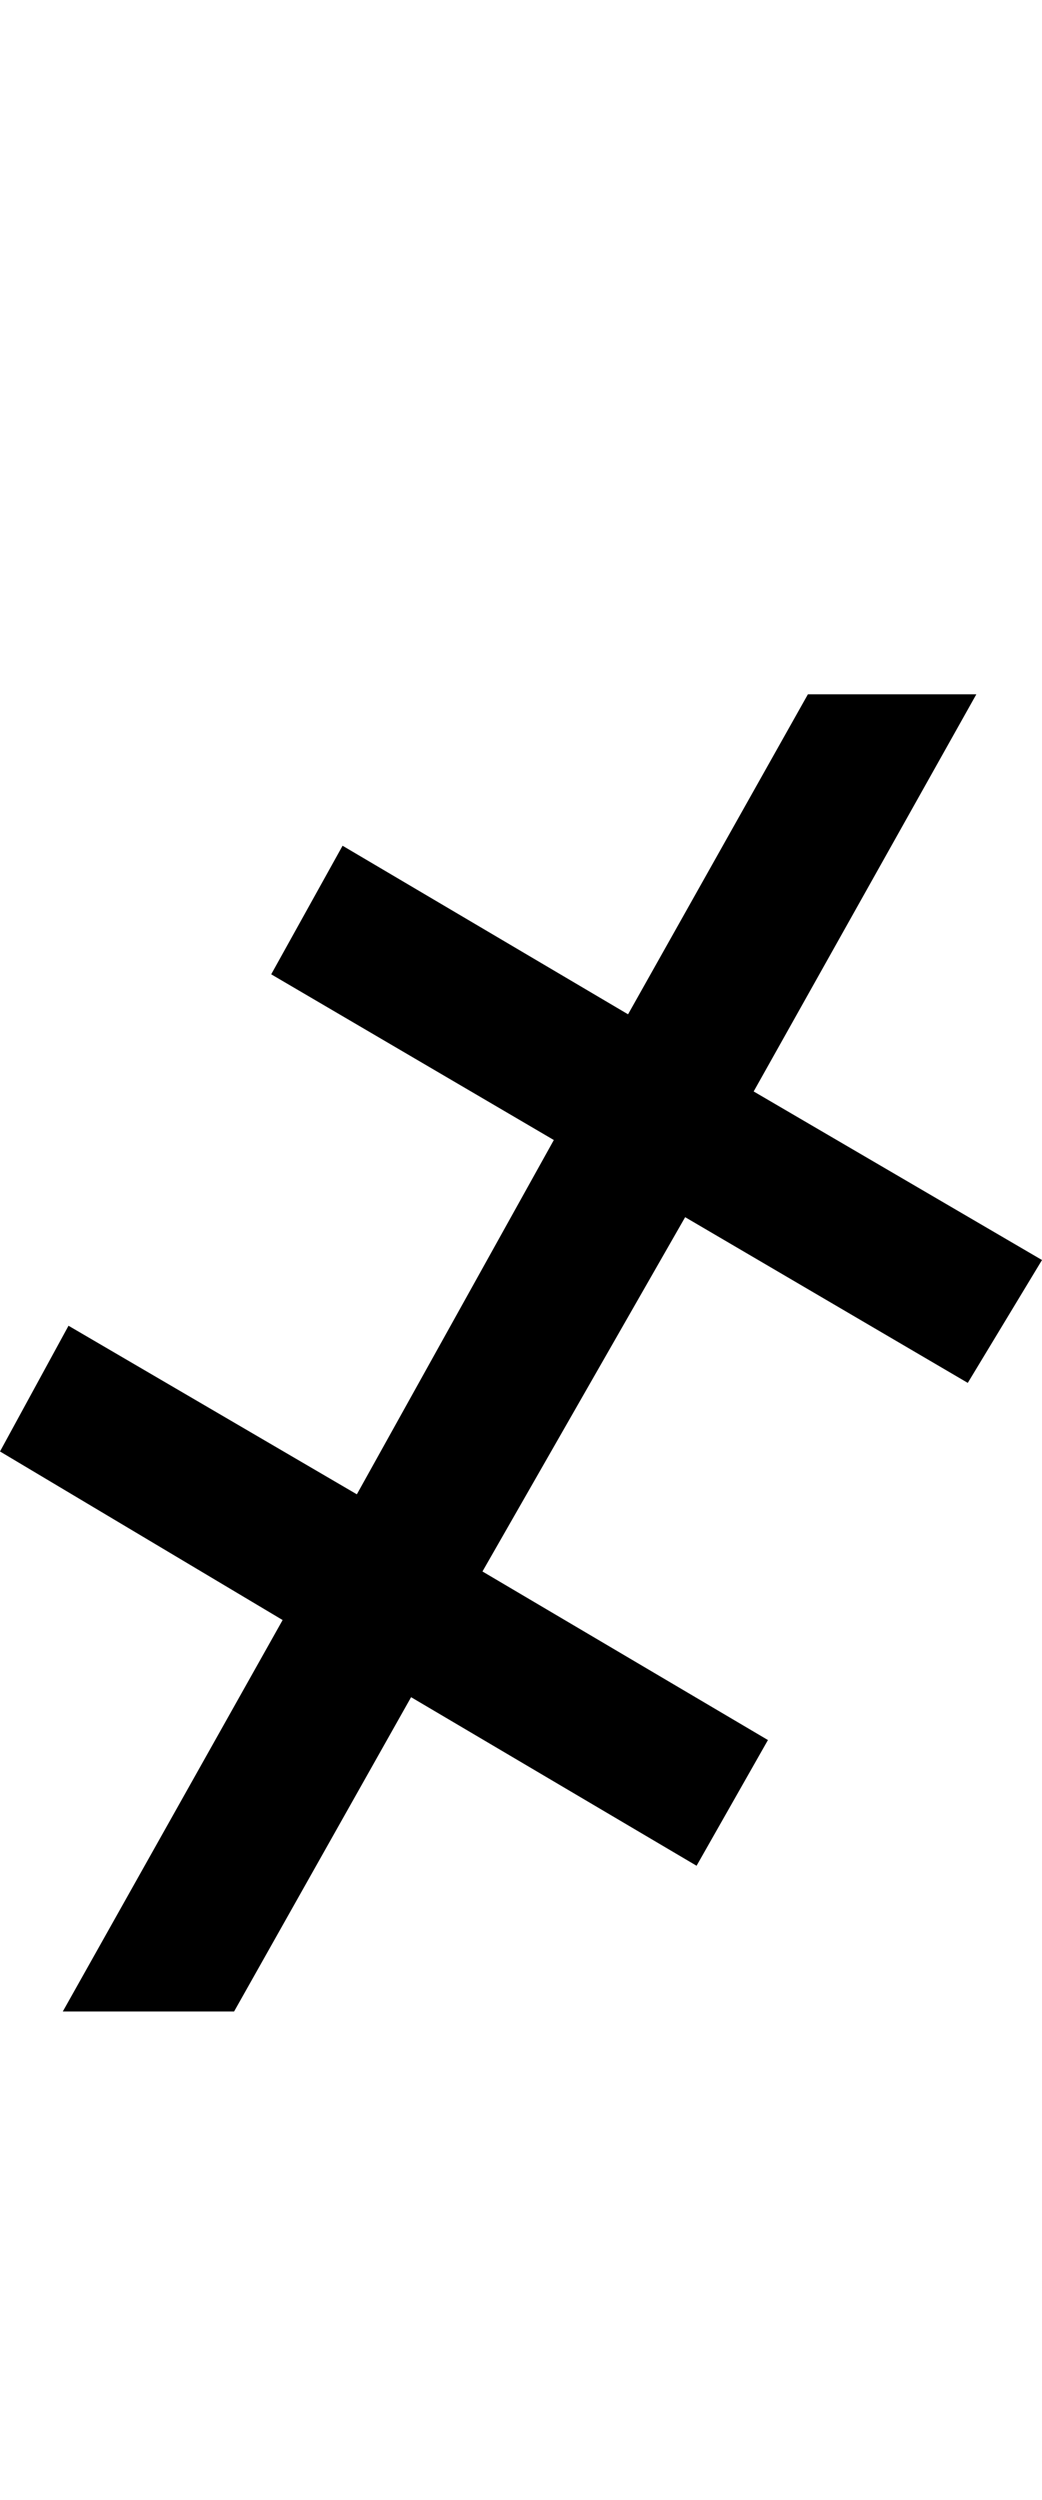 <svg id="svg-thousandcyrillic" xmlns="http://www.w3.org/2000/svg" width="146" height="350"><path d="M1120 -1112 1516 -880 1620 -1052 1216 -1288 1528 -1844H1292L1040 -1396L640 -1632L540 -1452L936 -1220L660 -724L256 -960L160 -784L556 -548L248 0H488L736 -440L1136 -204L1236 -380L836 -616Z" transform="translate(-16 281.6) scale(0.1)"/></svg>
